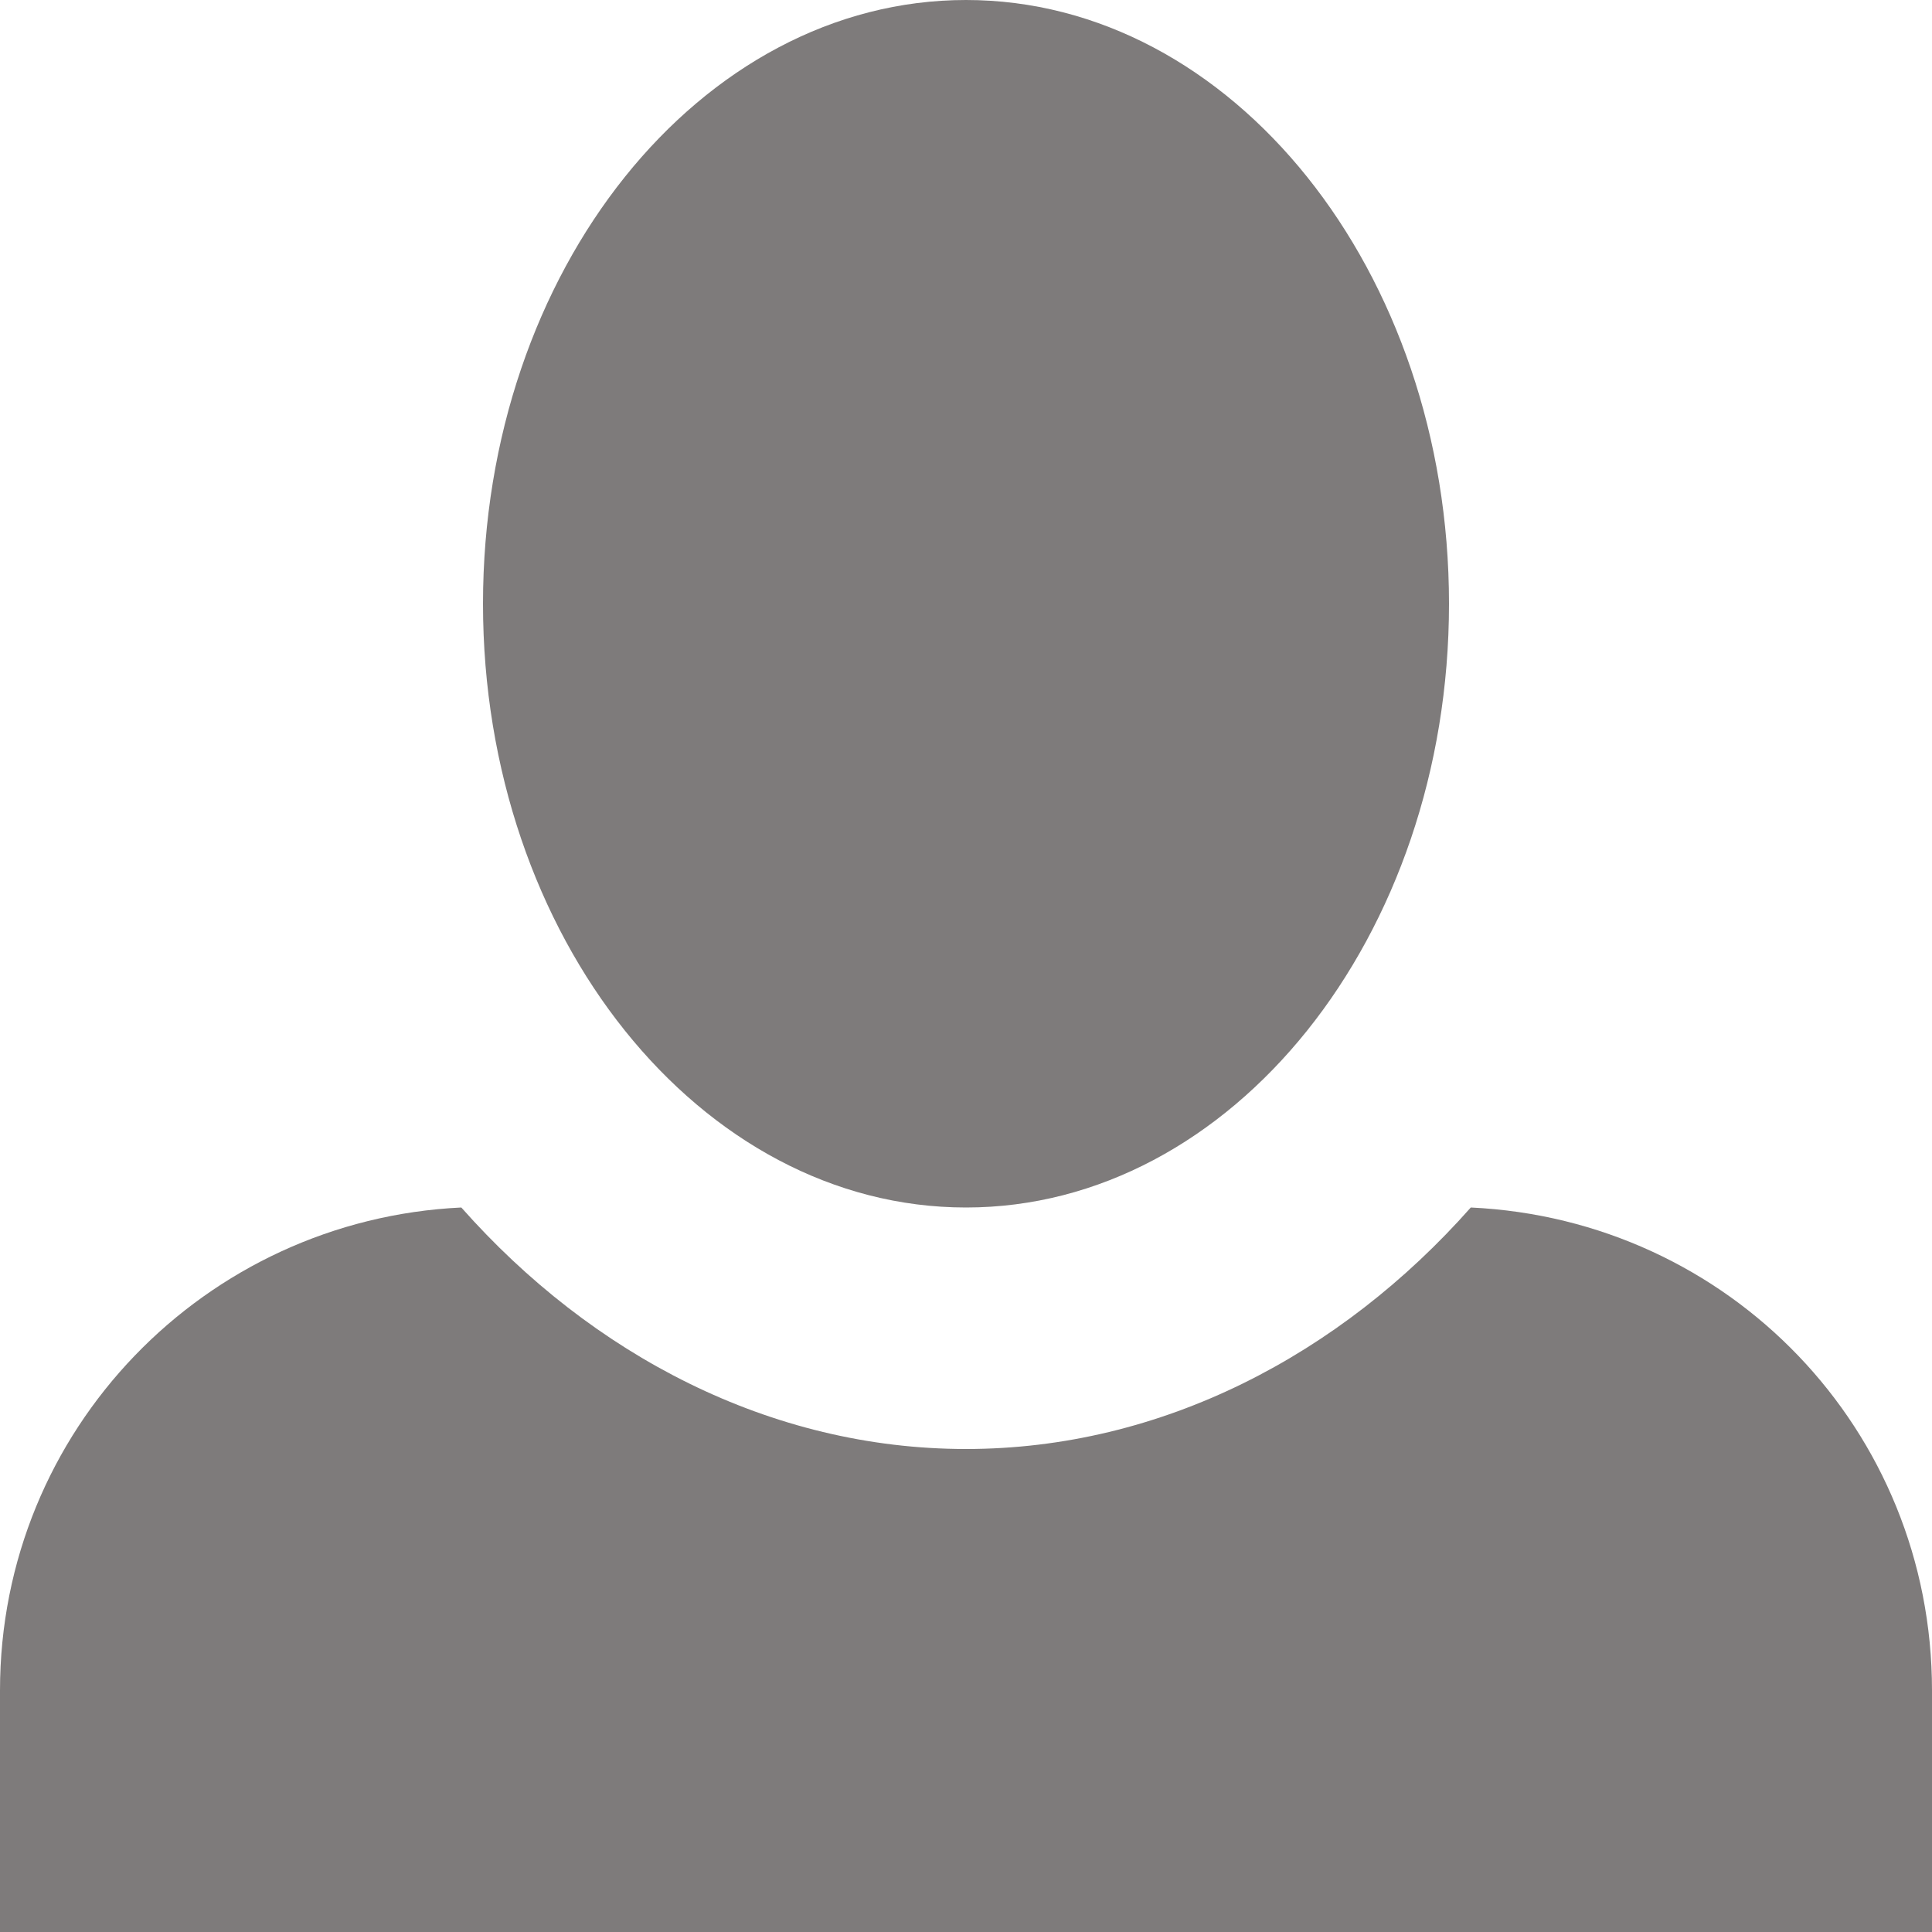 <svg width="18" height="18" viewBox="0 0 18 18" fill="none" xmlns="http://www.w3.org/2000/svg">
<path d="M9 0C6.525 0 4.5 2.52 4.5 5.625C4.5 8.73 6.525 11.25 9 11.25C11.475 11.25 13.5 8.73 13.5 5.625C13.5 2.52 11.475 0 9 0ZM4.298 11.25C1.913 11.363 0 13.32 0 15.75V18H18V15.75C18 13.32 16.11 11.363 13.703 11.25C12.488 12.623 10.822 13.5 9 13.5C7.178 13.5 5.513 12.623 4.298 11.25Z" fill="#7E7B7B"/>
</svg>
